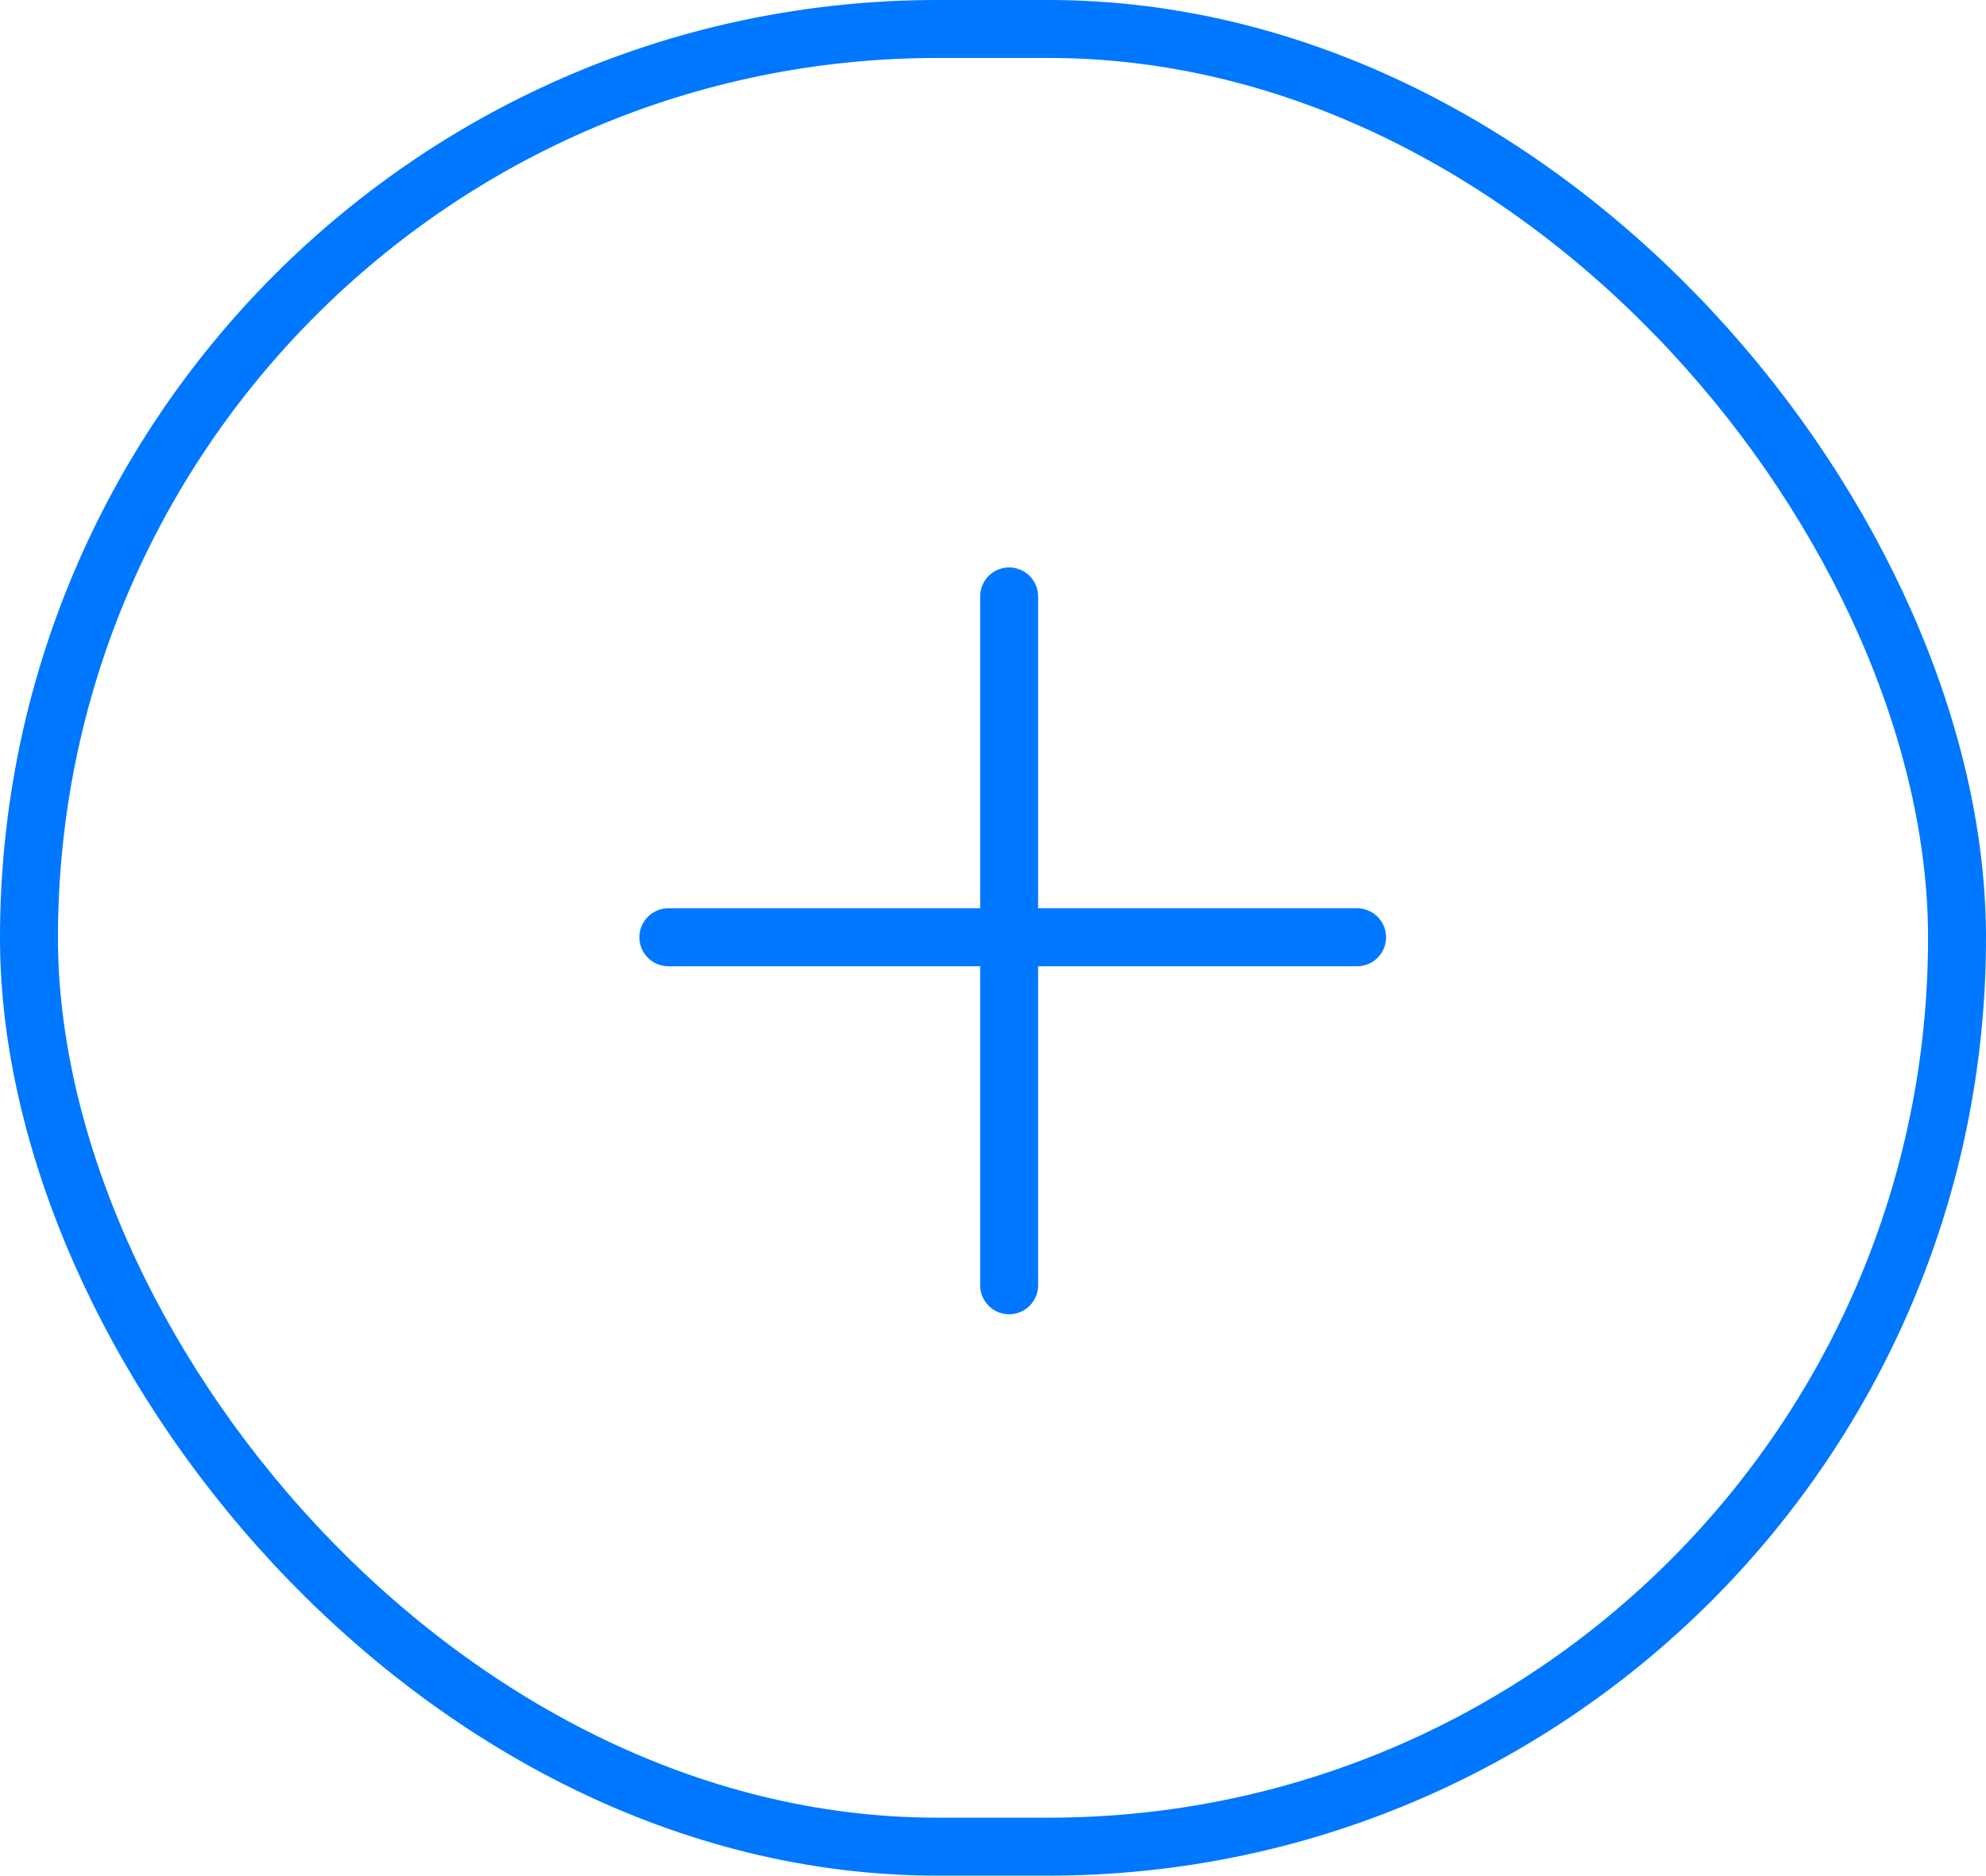 <svg xmlns="http://www.w3.org/2000/svg" width="34.275" height="32.363" viewBox="0 0 34.275 32.363"><g transform="translate(0.5 0.5)"><rect width="33.275" height="31.363" rx="15.681" transform="translate(0 0)" fill="none" stroke="#07f" stroke-width="1"/><g transform="translate(11.035 9.791)"><path d="M2943.639,601.184v11.886" transform="translate(-2937.758 -601.184)" fill="none" stroke="#07f" stroke-linecap="round" stroke-width="1"/><path d="M0,0V11.886" transform="translate(11.886 5.881) rotate(90)" fill="none" stroke="#07f" stroke-linecap="round" stroke-width="1"/></g></g></svg>